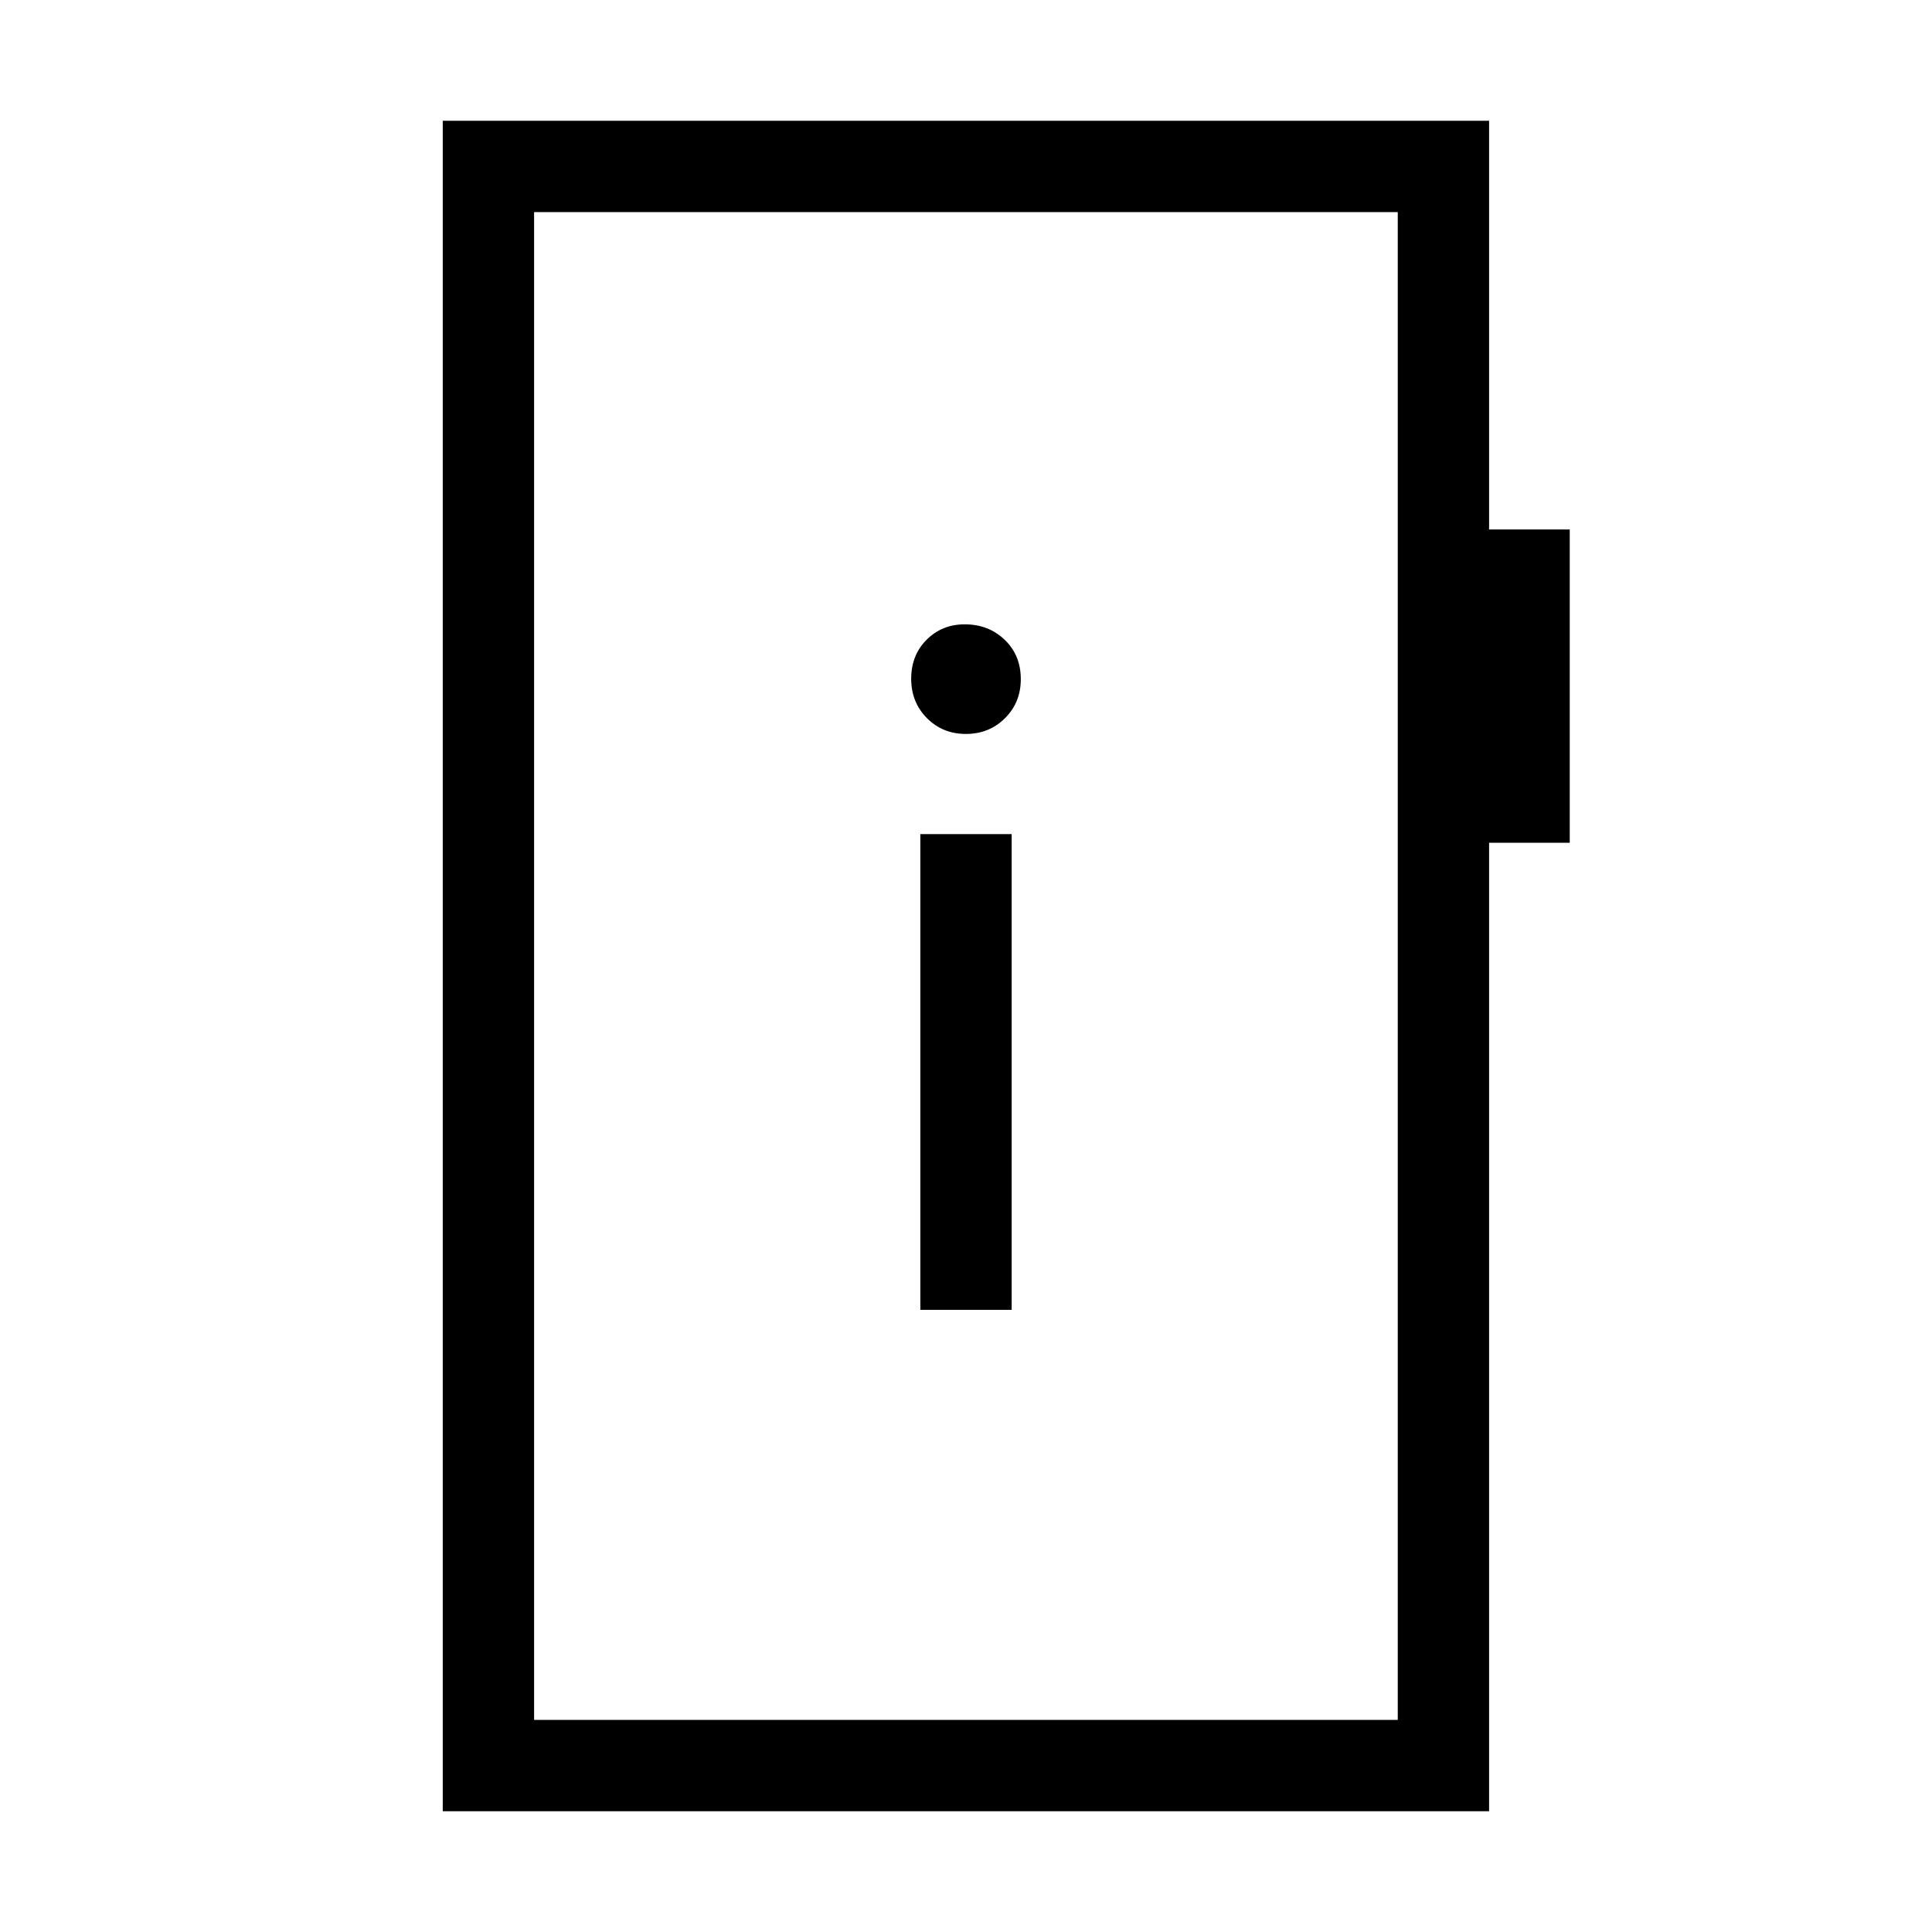 <svg xmlns="http://www.w3.org/2000/svg" width="48" height="48" viewBox="0 -960 960 960"><path d="M457.31-309.15h45.38v-236.39h-45.38v236.39Zm22.64-286.16q11.55 0 19.42-7.82 7.86-7.82 7.86-19.39 0-11.9-8.01-19.58-8-7.67-19.84-7.67-11.31 0-18.96 7.66-7.65 7.65-7.65 19.36 0 11.71 7.81 19.58 7.82 7.86 19.37 7.86ZM220-60v-840h519.92v203.08H780v155.69h-40.08V-60H220Zm45.39-45.39h429.15v-749.22H265.39v749.22Zm0 0v-749.22 749.22Z"/></svg>